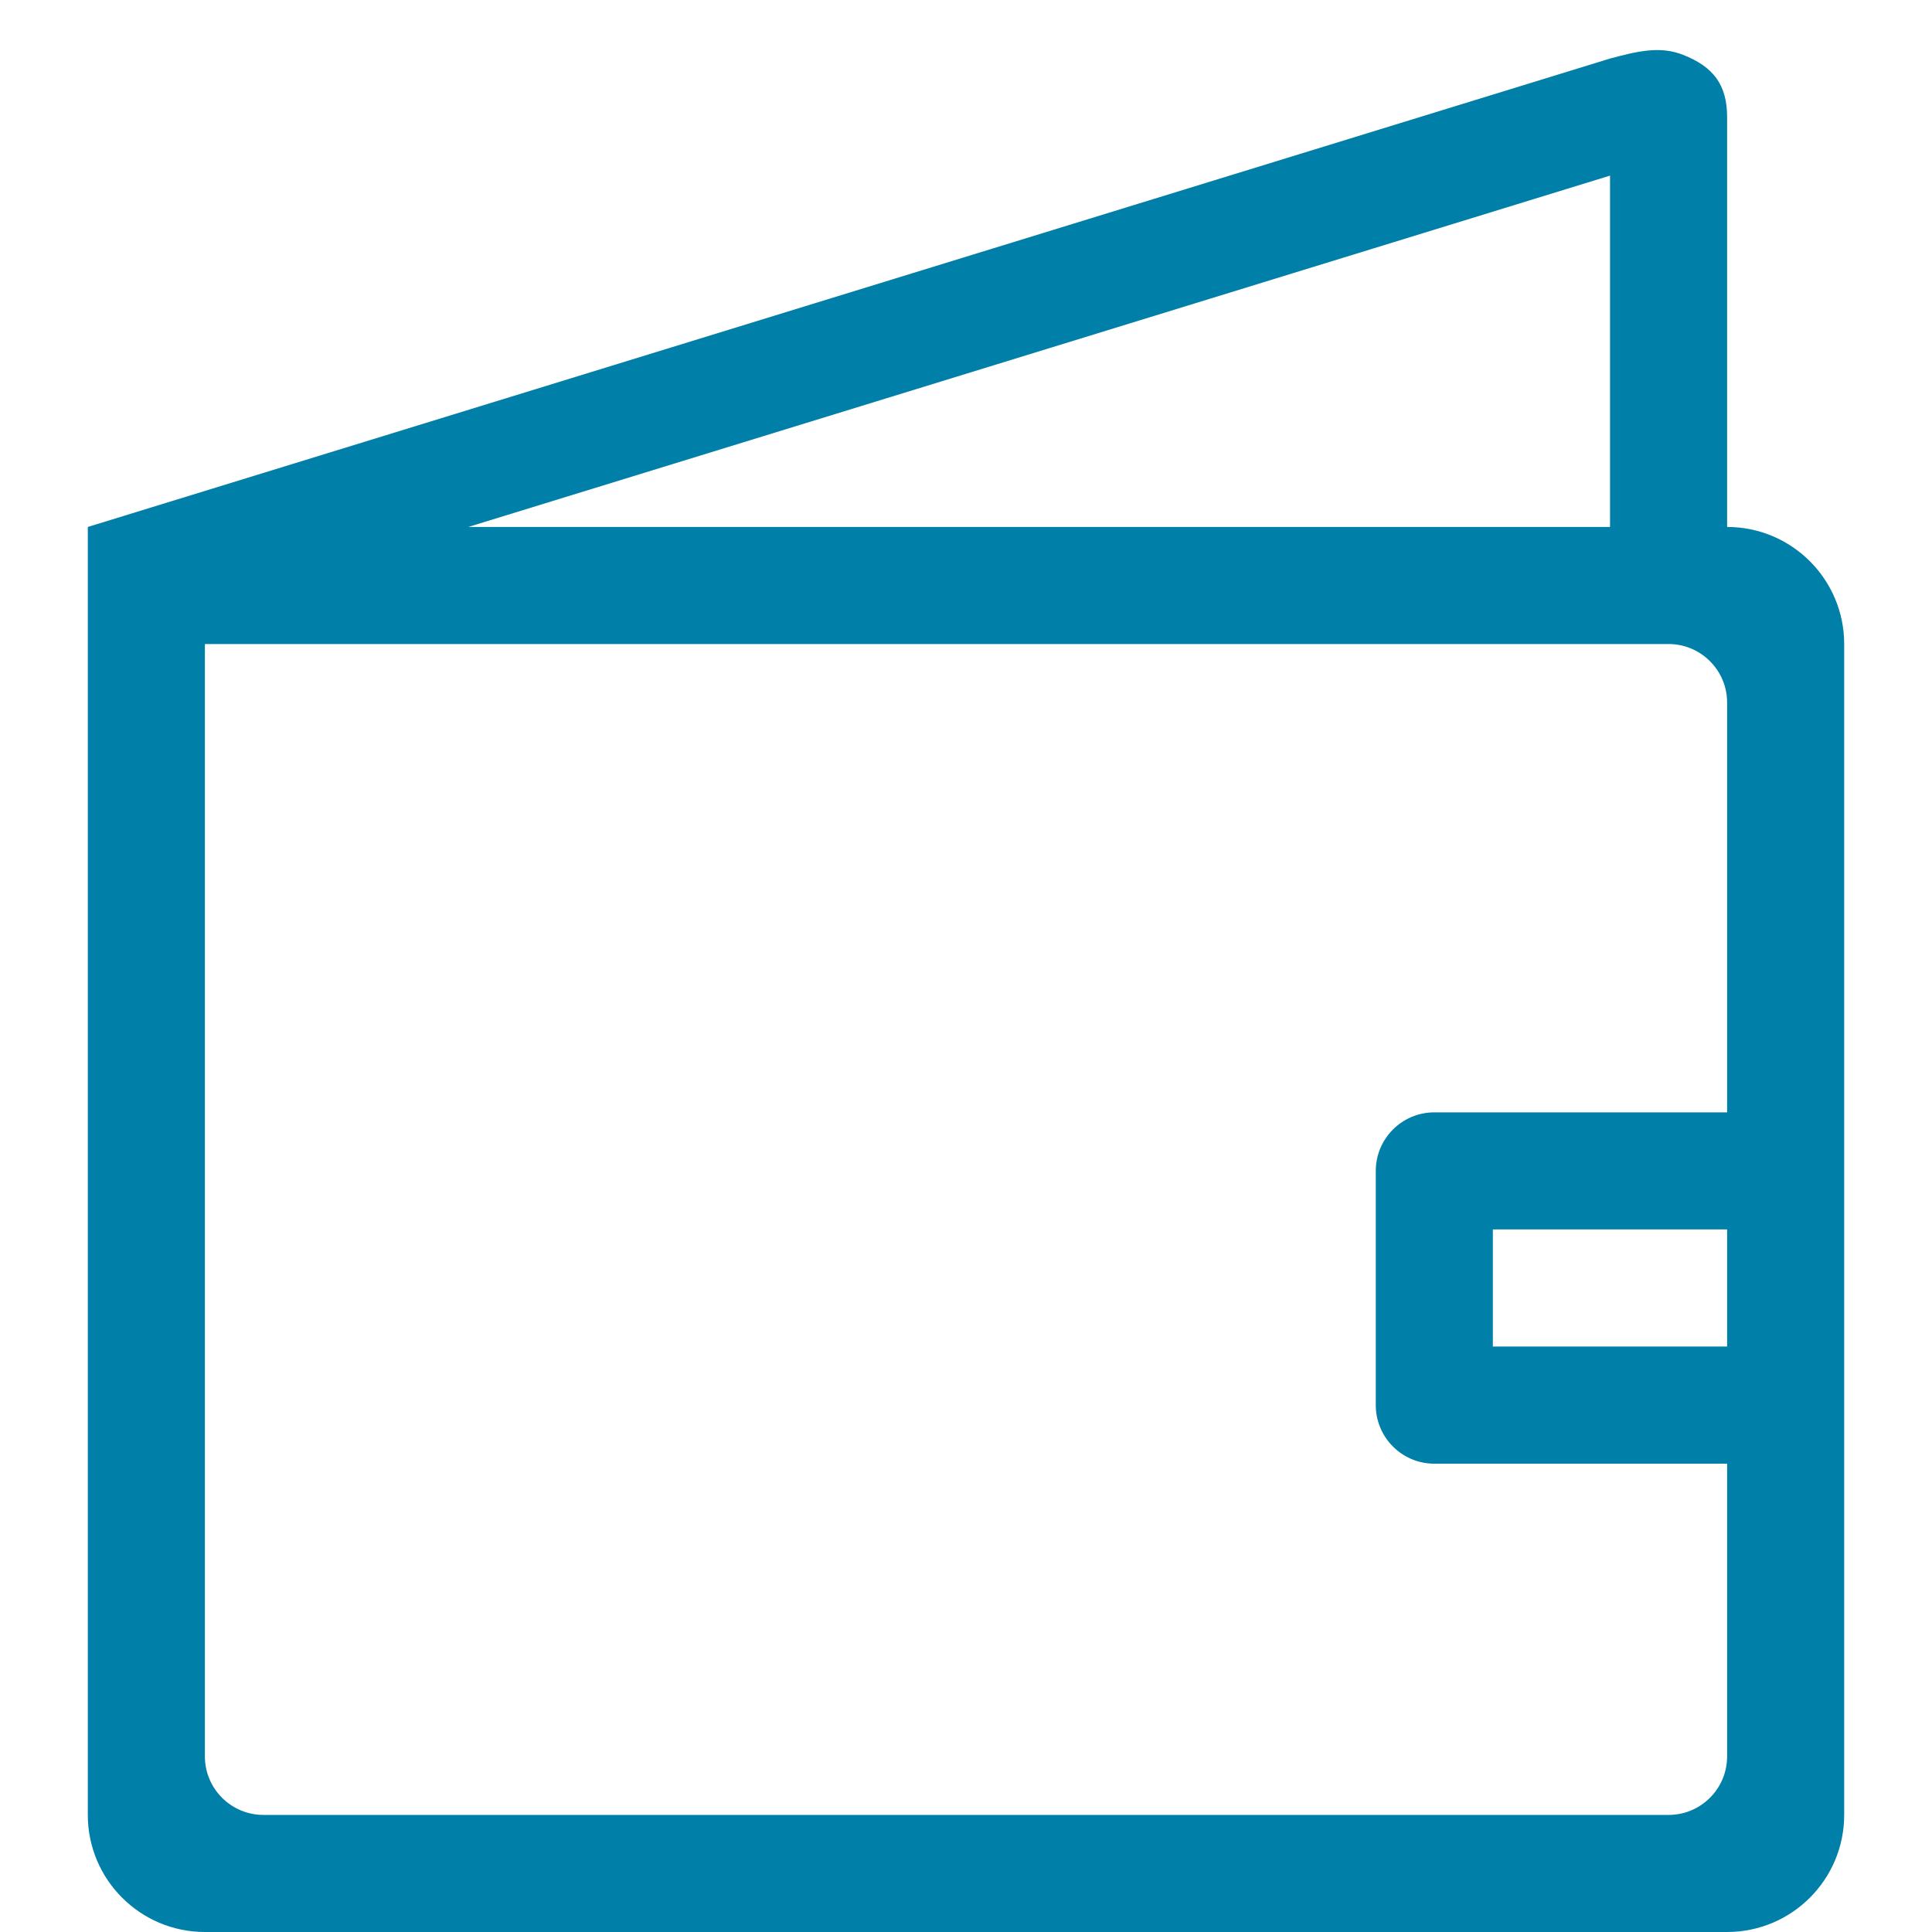 <svg width="20" height="20" viewBox="0 0 20 20" fill="none" xmlns="http://www.w3.org/2000/svg">
<g clip-path="url(#clip0_954_676)">
<path fill-rule="evenodd" clip-rule="evenodd" d="M17.879 11.515H14.848C14.514 11.515 14.242 11.787 14.242 12.121V14.545C14.242 14.881 14.514 15.152 14.848 15.152H17.879V18.182C17.879 18.517 17.607 18.788 17.273 18.788H2.727C2.393 18.788 2.121 18.517 2.121 18.182V6.667H17.273C17.607 6.667 17.879 6.938 17.879 7.273V11.515ZM17.879 13.333V13.939H15.454V13.333V12.727H17.879V13.333ZM16.667 1.818V5.455H4.848L16.667 1.818ZM17.879 5.455V1.212C17.879 0.877 17.736 0.691 17.424 0.568C17.184 0.473 16.951 0.53 16.667 0.606L0.909 5.455V18.788C0.909 19.457 1.452 20 2.121 20H17.879C18.548 20 19.091 19.457 19.091 18.788V6.667C19.091 5.998 18.548 5.455 17.879 5.455Z" fill="#0080A9"/>
</g>
<defs>
<clipPath id="clip0_954_676">
<rect width="20" height="20" fill="white"/>
</clipPath>
</defs>
</svg>
